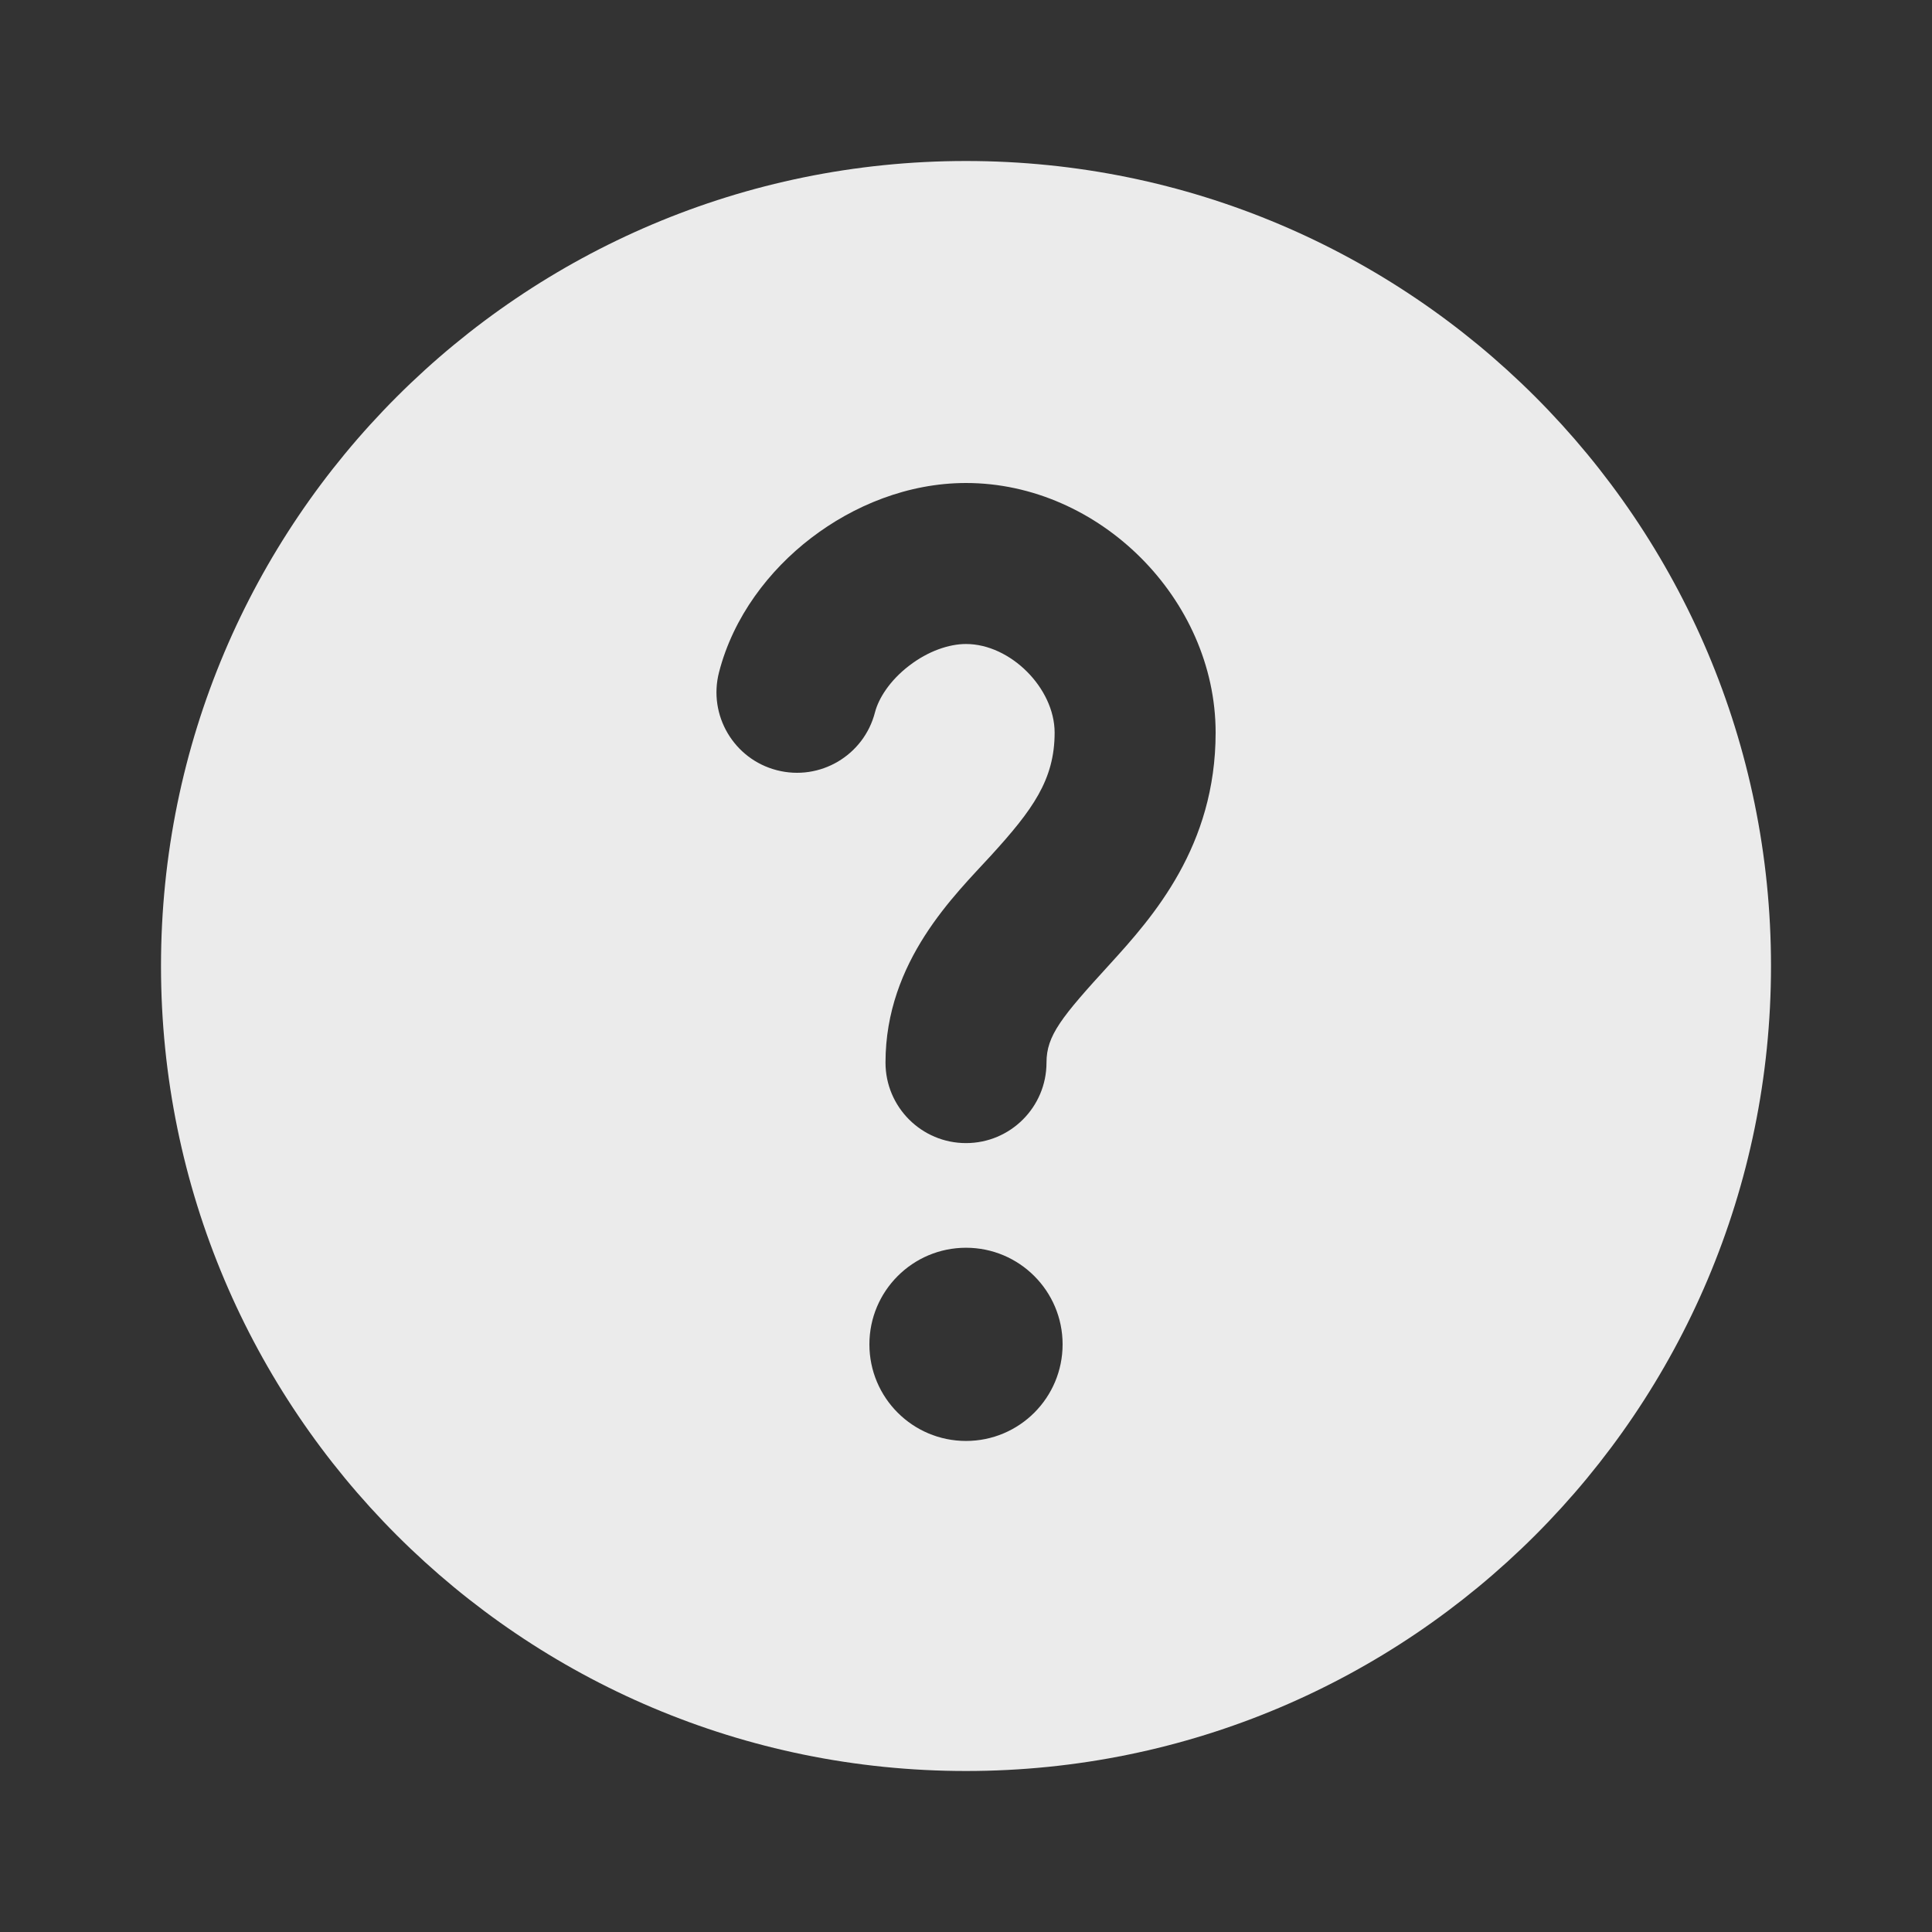 <svg width="24" height="24" viewBox="0 0 24 24" fill="none" xmlns="http://www.w3.org/2000/svg">
<rect x="0" y="0" width="24" height="24" fill="#333333" stroke="none"/>
<path d="M12 2C17.523 2 22 6.477 22 12C22 17.523 17.523 22 12 22C6.477 22 2 17.523 2 12C2 6.477 6.477 2 12 2ZM12 15.5C11.337 15.5 10.8 16.038 10.8 16.7C10.8 17.363 11.337 17.9 12 17.9C12.663 17.9 13.2 17.363 13.2 16.7C13.2 16.038 12.663 15.5 12 15.5ZM12 6C11.277 6 10.599 6.282 10.075 6.684C9.553 7.084 9.109 7.663 8.932 8.351C8.794 8.885 9.117 9.431 9.651 9.568C10.186 9.706 10.731 9.384 10.869 8.85C10.914 8.675 11.054 8.453 11.293 8.27C11.53 8.087 11.791 8 12 8C12.552 8 13.1 8.548 13.101 9.1C13.101 9.688 12.825 10.063 12.312 10.626C11.868 11.112 11 11.936 11 13.2C11 13.752 11.448 14.2 12 14.2C12.552 14.2 13 13.752 13 13.2C13 12.864 13.182 12.639 13.789 11.975C14.325 11.387 15.101 10.511 15.101 9.1C15.1 7.443 13.657 6 12 6Z" fill="white" fill-opacity="0.9"/>
</svg>

